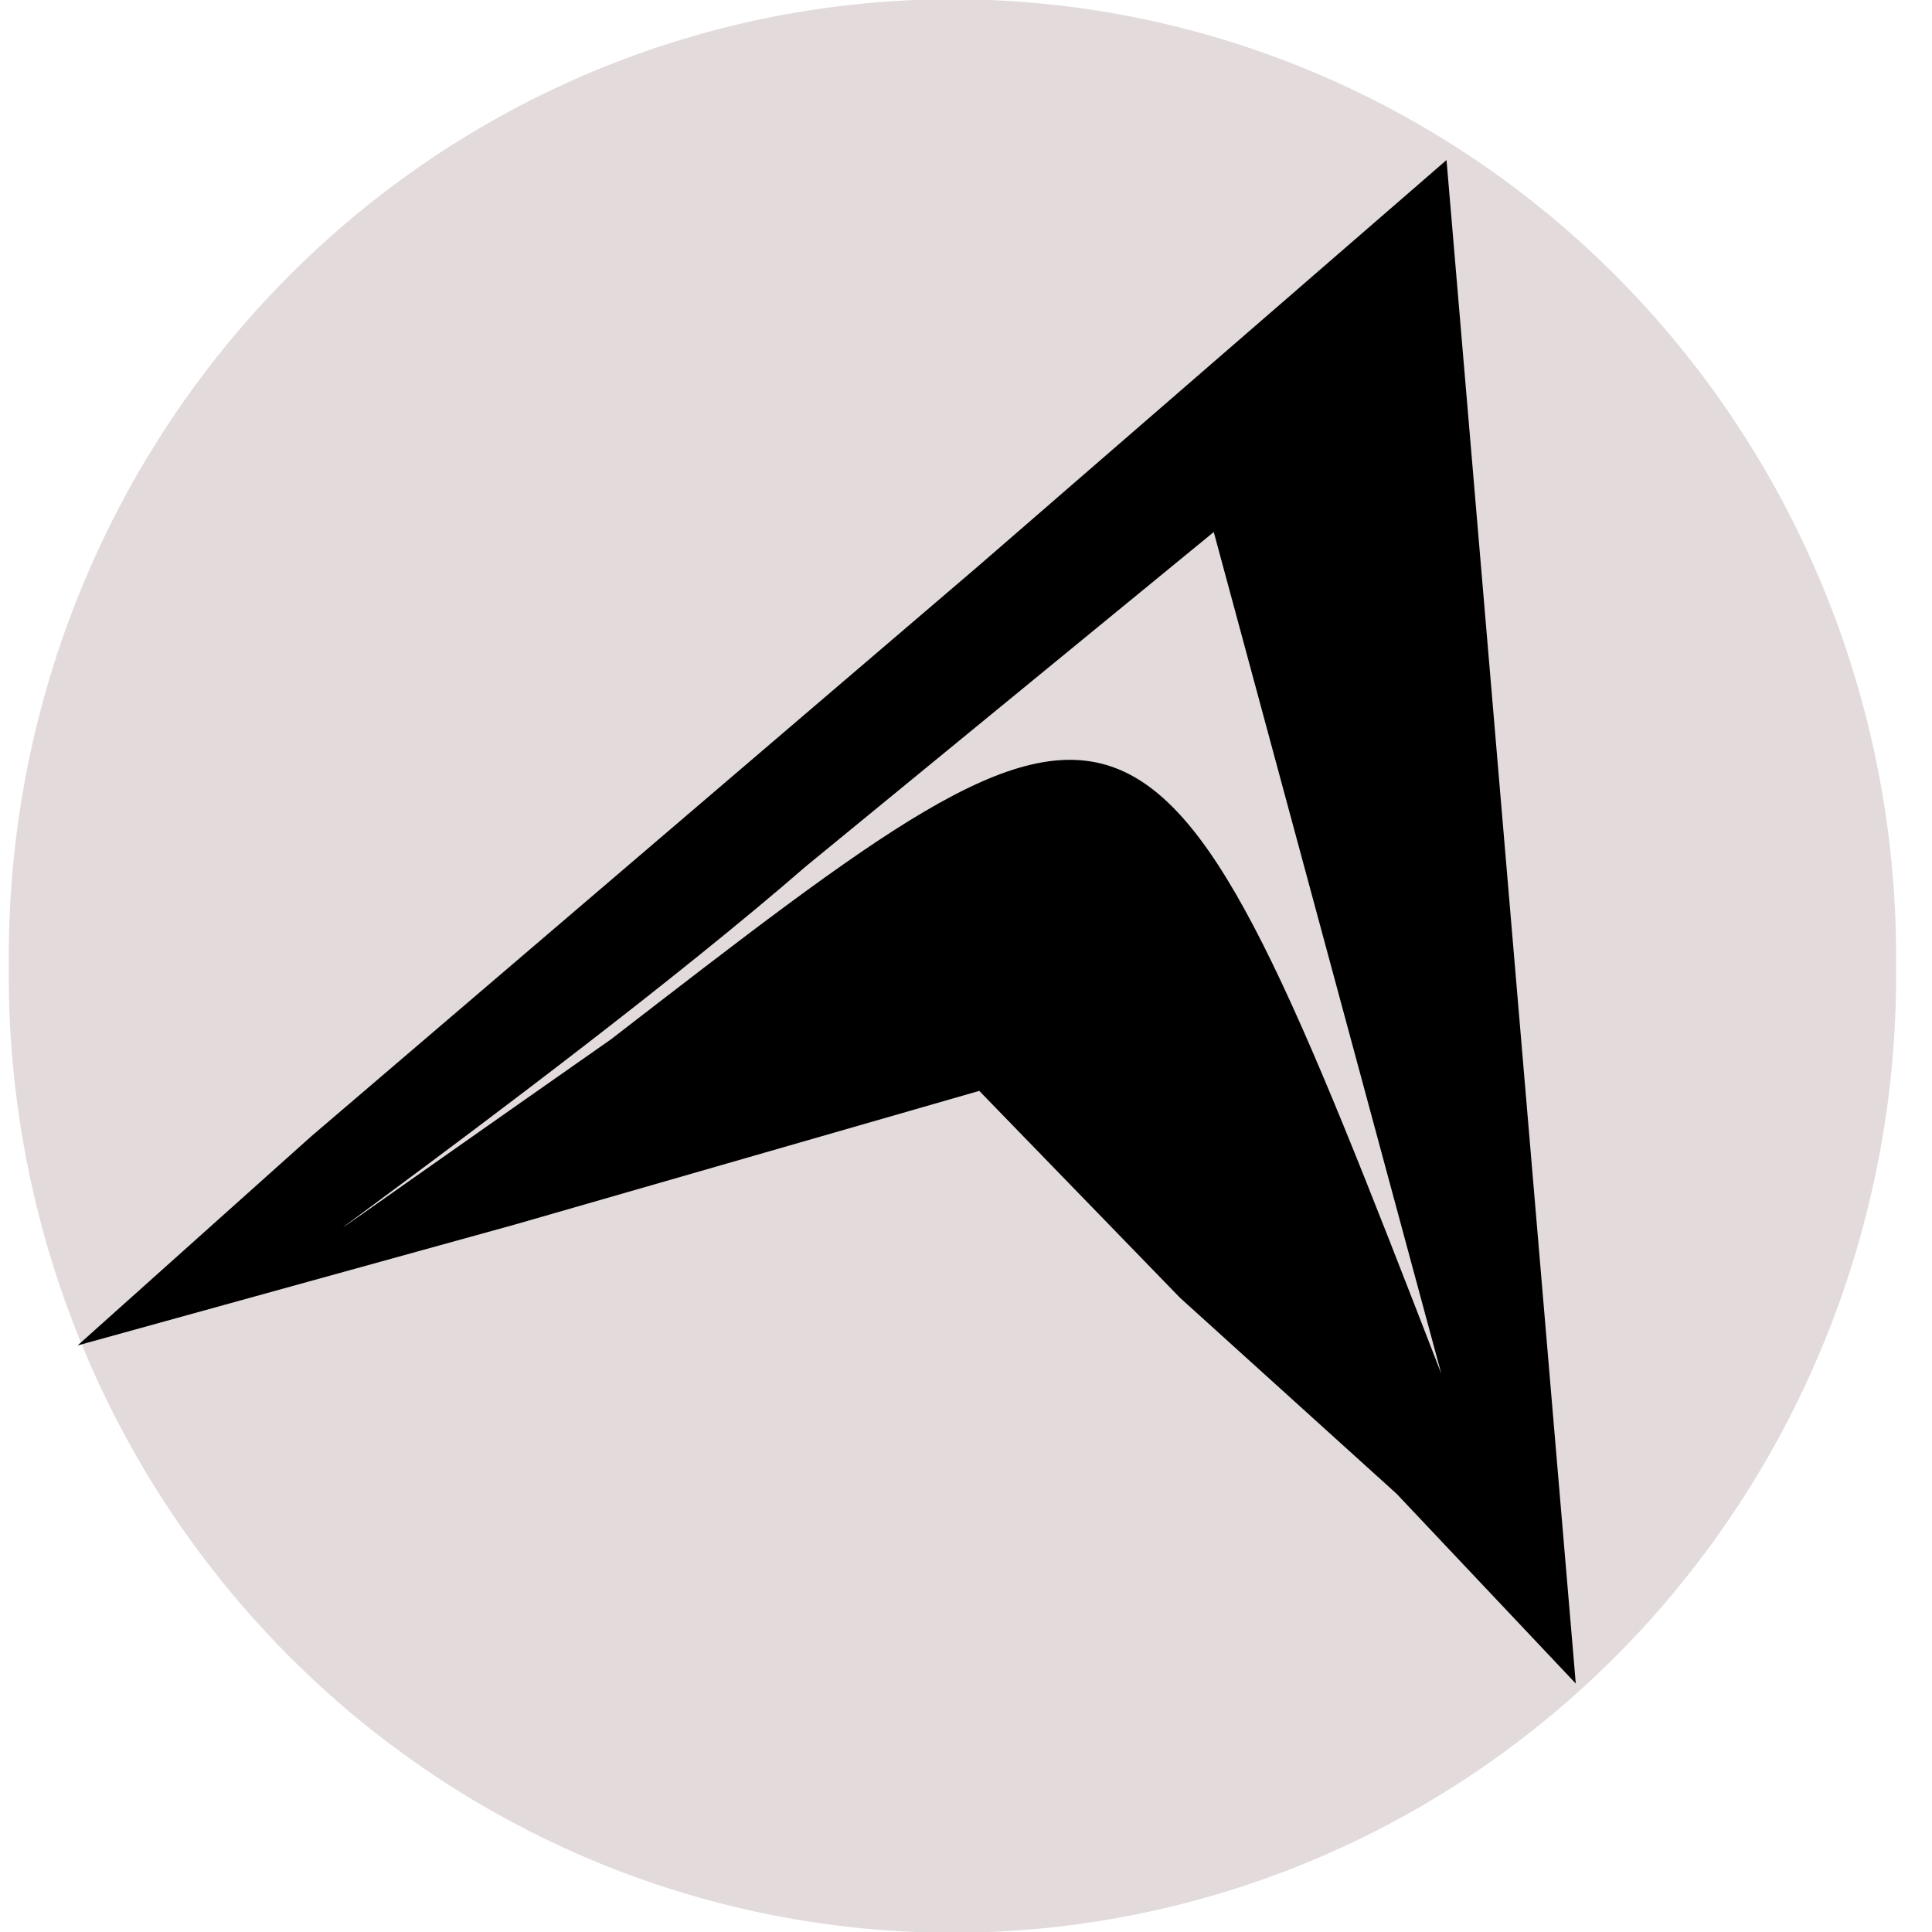 <?xml version="1.0" encoding="UTF-8" standalone="no"?>
<!-- Created with Inkscape (http://www.inkscape.org/) -->

<svg
   xmlns:dc="http://purl.org/dc/elements/1.1/"
   xmlns:cc="http://creativecommons.org/ns#"
   xmlns:rdf="http://www.w3.org/1999/02/22-rdf-syntax-ns#"
   xmlns:svg="http://www.w3.org/2000/svg"
   xmlns="http://www.w3.org/2000/svg"
   xmlns:sodipodi="http://sodipodi.sourceforge.net/DTD/sodipodi-0.dtd"
   xmlns:inkscape="http://www.inkscape.org/namespaces/inkscape"
   width="50"
   height="50"
   id="svg2"
   version="1.1"
   inkscape:version="0.48.4 r9939"
   sodipodi:docname="logo.svg">
  <defs
     id="defs4">
    <clipPath
       clipPathUnits="userSpaceOnUse"
       id="clipPath3180">
      <path
         style="fill:none;stroke:#000000;stroke-width:1px;stroke-linecap:butt;stroke-linejoin:miter;stroke-opacity:1"
         d="m 13.637,1016.06 c -2.967,2.273 -3.157,2.336 -3.157,2.336 l -1.515,1.2 -0.947,2.336 1.073,2.399 1.705,1.2 1.515,2.02 -0.568,1.326 0.442,1.073 2.02,1.2 3.409,0.379 2.589,-0.568 3.409,0.126 3.472,-0.316 3.788,0.631 3.283,-0.694 1.389,-1.452 0,-1.01 -0.442,-1.073 1.2,-1.389 1.894,-2.336 0.253,-2.588 -2.399,-2.652 -2.904,-2.588 1.894,-0.695 1.263,0.063 0.568,-1.831 -1.641,-2.147 -3.22,-0.126 -3.725,2.715 -4.924,-0.631 -5.24,0.568 -2.904,-2.904 -3.851,0.316 -1.452,1.957 1.01,2.147 3.472,0.442 z"
         id="path3182"
         inkscape:connector-curvature="0" />
    </clipPath>
  </defs>
  <sodipodi:namedview
     id="base"
     pagecolor="#ffffff"
     bordercolor="#666666"
     borderopacity="1.0"
     inkscape:pageopacity="0.0"
     inkscape:pageshadow="2"
     inkscape:zoom="5.6"
     inkscape:cx="21.68928"
     inkscape:cy="53.714377"
     inkscape:document-units="px"
     inkscape:current-layer="layer1"
     showgrid="false"
     inkscape:window-width="1629"
     inkscape:window-height="1026"
     inkscape:window-x="51"
     inkscape:window-y="24"
     inkscape:window-maximized="1" />
  <g
     inkscape:label="Layer 1"
     inkscape:groupmode="layer"
     id="layer1"
     transform="translate(0,-1002.362)">
    <path
       sodipodi:type="arc"
       style="fill:#e3dbdb;fill-opacity:1;stroke:#ff0000;stroke-width:0;stroke-linecap:butt;stroke-linejoin:miter;stroke-miterlimit:4;stroke-opacity:1;stroke-dasharray:none;stroke-dashoffset:0"
       id="path3203"
       sodipodi:cx="29.107143"
       sodipodi:cy="23.571428"
       sodipodi:rx="10.535714"
       sodipodi:ry="22.857143"
       d="m 39.643,23.571 a 10.536,22.857 0 1 1 -21.071,0 10.536,22.857 0 1 1 21.071,0 z"
       transform="matrix(2.318,0,0,1.084,-42.822,1001.811)" />
    <g
       style="font-size:40px;font-style:normal;font-weight:normal;line-height:125%;letter-spacing:0px;word-spacing:0px;fill:#000000;fill-opacity:1;stroke:none;font-family:Sans"
       id="text5417">
      <path
         d="m 20.854,1024.785 c -6.781,5.891 -20.183,15.078 -5.042,4.475 13.806,-10.66 13.908,-10.924 21.489,8.655 l -5.889,-21.784 m -6.127,0.909 12.151,-10.536 3.345,39.428 -4.637,-4.911 -5.603,-5.07 -5.198,-5.357 -12.031,3.463 -11.303,3.125 6.044,-5.41"
         id="path5422"
         inkscape:connector-curvature="0"
         sodipodi:nodetypes="ccccccccccccc" />
    </g>
  </g>
</svg>

